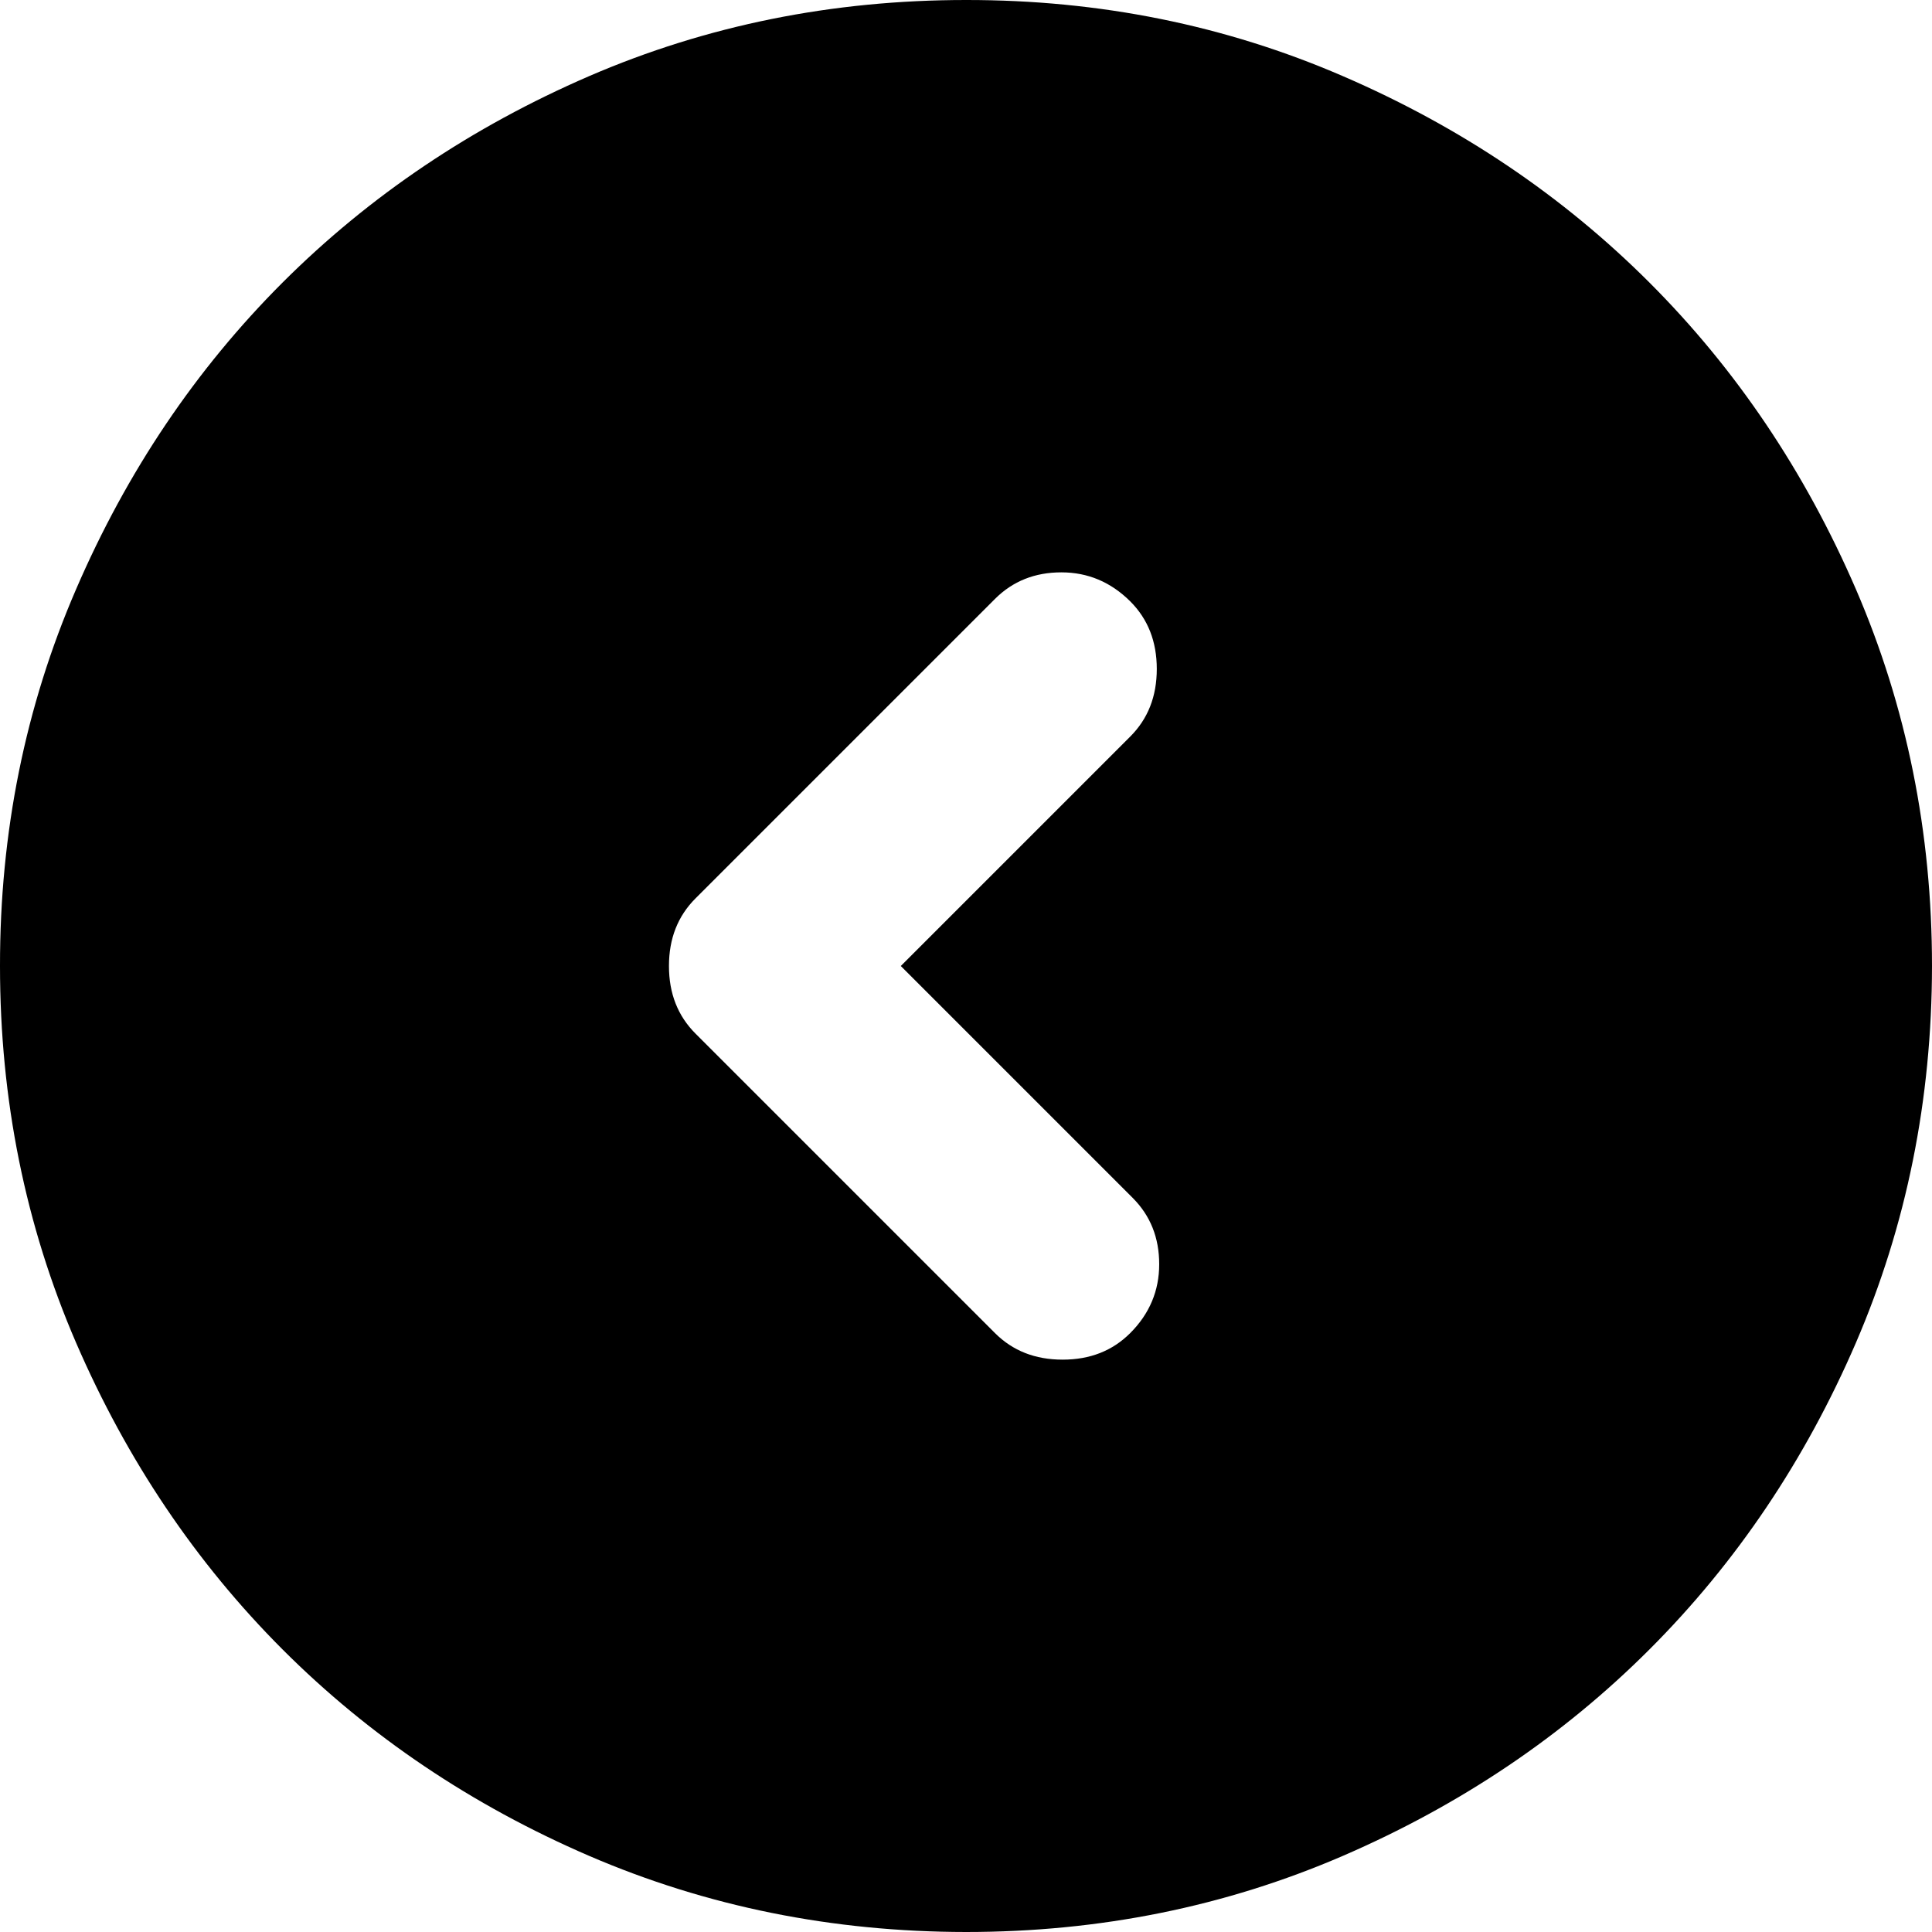 <svg width="16" height="16" viewBox="0 0 16 16" fill="none" xmlns="http://www.w3.org/2000/svg">
<path d="M5.76 8.56C5.613 8.413 5.54 8.227 5.54 8C5.54 7.773 5.613 7.587 5.76 7.44L8.24 4.96C8.387 4.813 8.57 4.74 8.79 4.74C9.009 4.74 9.199 4.82 9.36 4.98C9.507 5.127 9.58 5.313 9.58 5.54C9.58 5.767 9.507 5.953 9.36 6.1L7.46 8L9.38 9.92C9.527 10.067 9.6 10.25 9.6 10.47C9.6 10.689 9.52 10.88 9.36 11.04C9.213 11.187 9.027 11.26 8.8 11.26C8.573 11.26 8.387 11.187 8.24 11.04L5.76 8.56ZM1.30337e-06 8C1.25499e-06 9.107 0.21 10.147 0.63 11.12C1.051 12.093 1.621 12.94 2.34 13.66C3.06 14.38 3.907 14.95 4.88 15.37C5.853 15.789 6.893 15.999 8 16C9.107 16 10.147 15.79 11.12 15.37C12.093 14.949 12.94 14.38 13.66 13.66C14.38 12.94 14.95 12.093 15.37 11.12C15.789 10.147 15.999 9.107 16 8C16 6.893 15.79 5.853 15.37 4.88C14.949 3.907 14.38 3.06 13.66 2.34C12.94 1.62 12.093 1.05 11.12 0.63C10.147 0.209 9.107 -0.001 8 1.79608e-06C6.893 1.7477e-06 5.853 0.21 4.88 0.63C3.907 1.051 3.06 1.621 2.34 2.34C1.62 3.06 1.05 3.907 0.63 4.88C0.209 5.853 -0.001 6.893 1.30337e-06 8Z" fill="black"/>
</svg>
